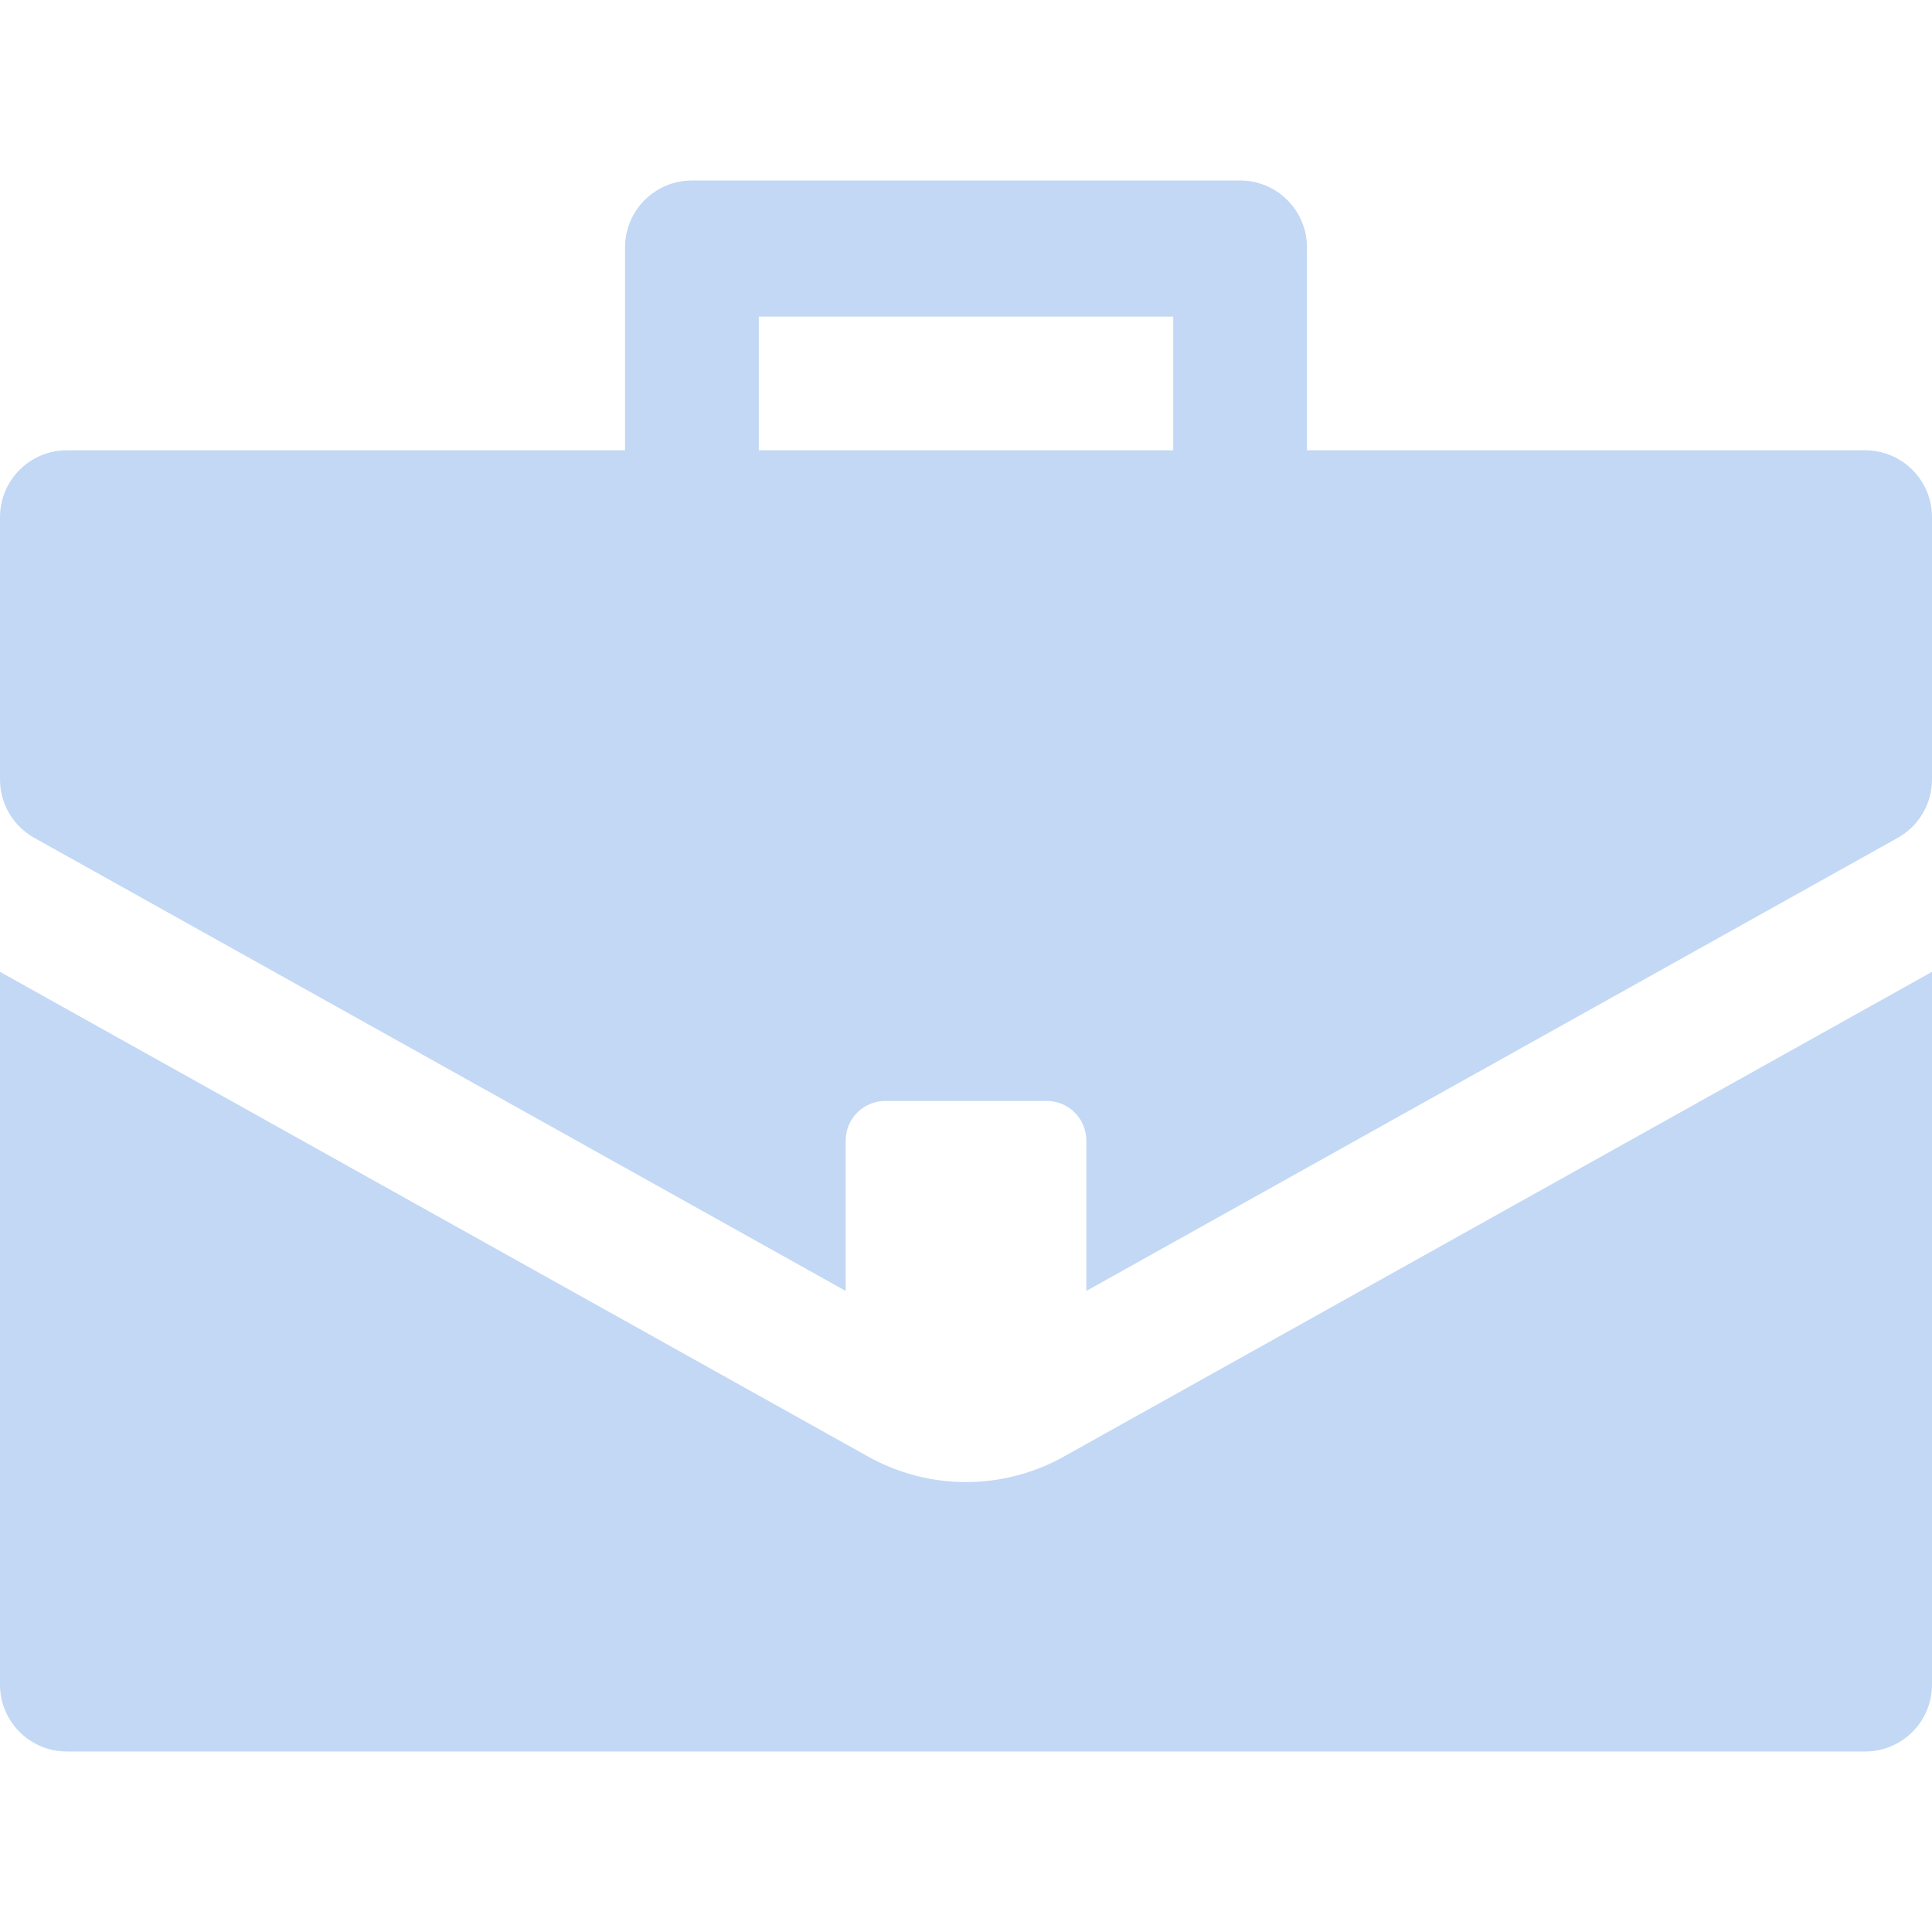 <?xml version="1.0" encoding="iso-8859-1"?>
<!-- Uploaded to: SVG Repo, www.svgrepo.com, Generator: SVG Repo Mixer Tools -->
<svg fill="#c2d8f5" height="800px" width="800px" version="1.1" id="Layer_1" xmlns="http://www.w3.org/2000/svg" xmlns:xlink="http://www.w3.org/1999/xlink" 
	 viewBox="0 0 511.999 511.999" xml:space="preserve">
<g>
	<g>
		<path d="M281.914,386.02c-7.902,4.413-16.864,6.746-25.914,6.746s-18.012-2.333-25.912-6.745L0,257.548v188.9
			c0,9.784,7.932,17.717,17.717,17.717h476.566c9.784,0,17.717-7.932,17.717-17.717v-188.9L281.914,386.02z"/>
	</g>
</g>
<g>
	<g>
		<path d="M494.282,119.334H346.354c0-12.185,0-48.434,0-53.783c0-9.784-7.932-17.717-17.717-17.717H183.363
			c-9.784,0-17.717,7.932-17.717,17.717c0,5.35,0,41.601,0,53.783H17.718C7.932,119.333,0,127.265,0,137.05v69.515
			c0,6.421,3.474,12.339,9.081,15.47l215.031,120.067v-39.835c0-5.808,4.708-10.516,10.516-10.516h42.747
			c5.808,0,10.516,4.708,10.516,10.516v39.836l215.03-120.068c5.605-3.131,9.08-9.048,9.08-15.469v-69.515
			C511.999,127.266,504.067,119.334,494.282,119.334z M310.919,119.333H201.081V83.899h109.839V119.333z"/>
	</g>
</g>
</svg>